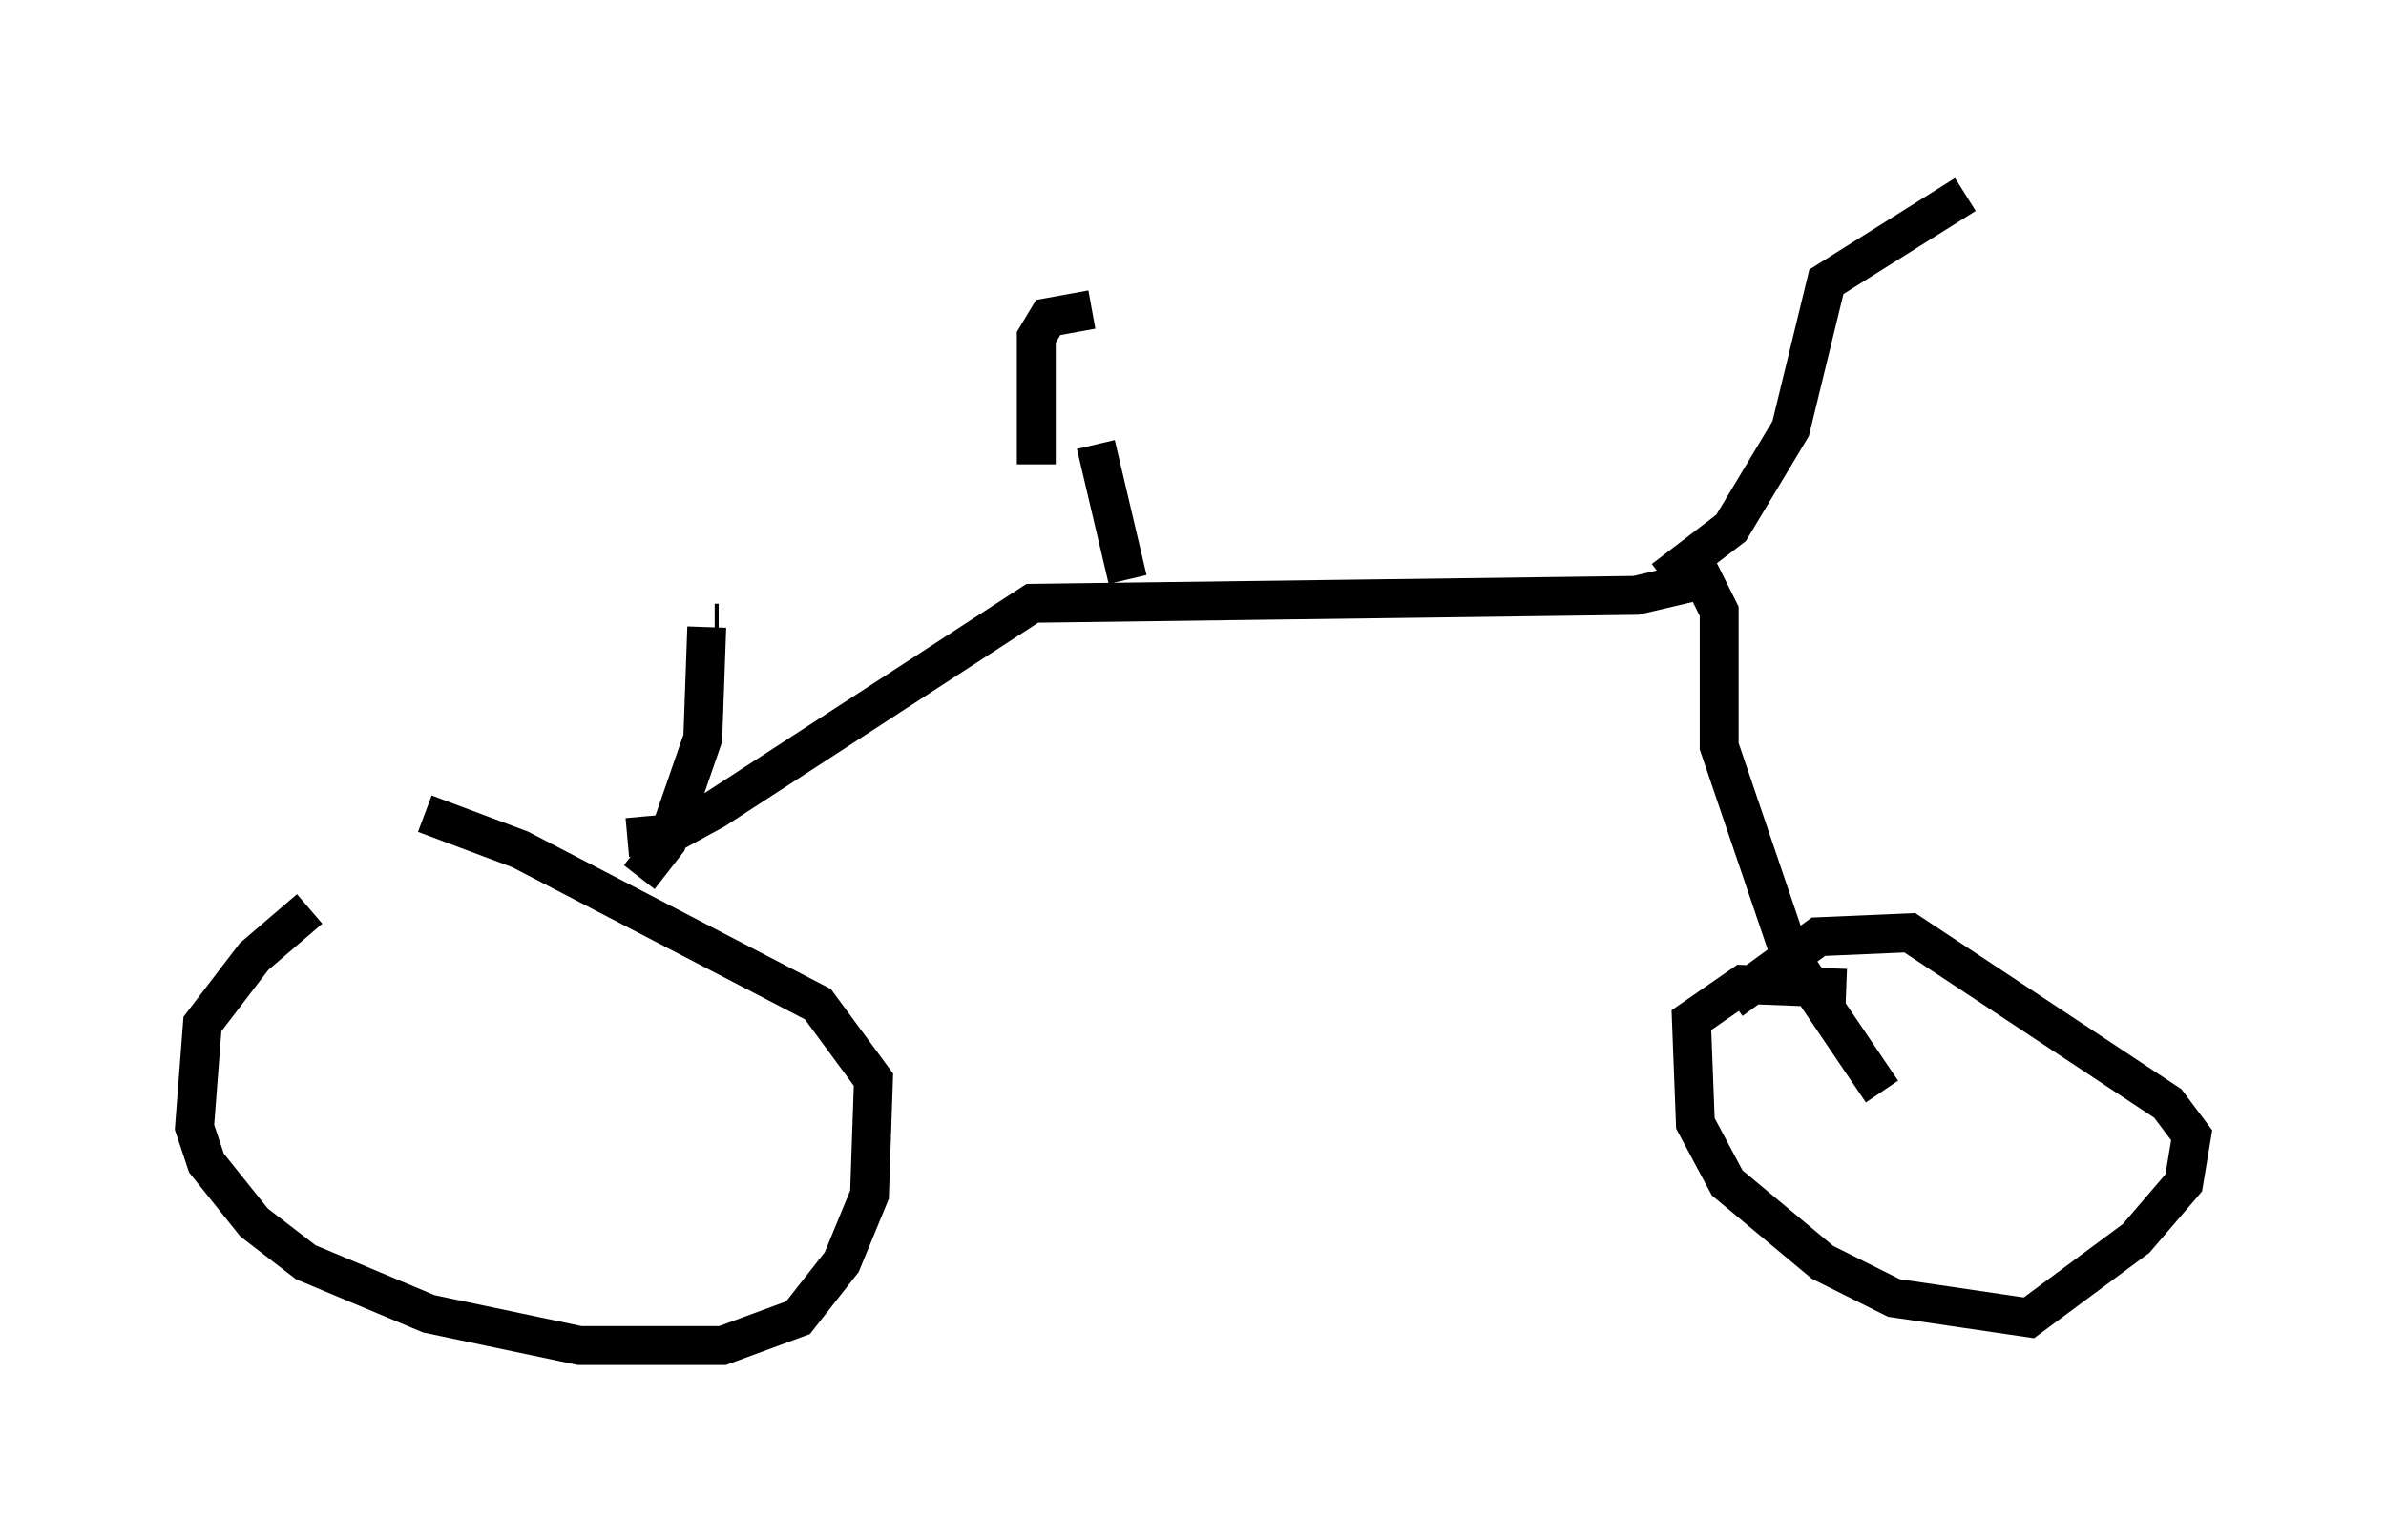<?xml version="1.0" encoding="utf-8" ?>
<svg baseProfile="full" height="39.604" version="1.1" width="61.348" xmlns="http://www.w3.org/2000/svg" xmlns:ev="http://www.w3.org/2001/xml-events" xmlns:xlink="http://www.w3.org/1999/xlink"><defs /><rect fill="white" height="39.604" width="61.348" x="0" y="0" /><path d="M14.086, 21.436 m-6.125, 1.94 l-1.429, 1.225 -1.327, 1.735 l-0.204, 2.654 0.306, 0.919 l1.225, 1.531 1.327, 1.021 l3.165, 1.327 3.879, 0.817 l3.675, 0.0 1.94, -0.715 l1.123, -1.429 0.715, -1.735 l0.102, -2.96 -1.429, -1.94 l-7.656, -3.981 -2.45, -0.919 m5.513, 1.633 l0.715, -0.919 0.919, -2.654 l0.102, -2.858 m0.204, -0.102 l0.102, 0.0 m-2.348, 5.513 l1.123, -0.102 1.123, -0.613 l8.167, -5.308 15.517, -0.204 l1.735, -0.408 0.408, 0.817 l0.0, 3.471 1.838, 5.41 l2.348, 3.471 m-0.919, -2.654 l-2.654, -0.102 -1.327, 0.919 l0.102, 2.654 0.817, 1.531 l2.45, 2.042 1.838, 0.919 l3.471, 0.51 2.756, -2.042 l1.225, -1.429 0.204, -1.225 l-0.613, -0.817 -6.635, -4.39 l-2.348, 0.102 -2.246, 1.633 m-1.735, -10.821 l1.735, -1.327 1.531, -2.552 l0.919, -3.777 3.573, -2.246 m-21.54, 9.902 l-0.817, -3.471 m-0.102, -3.471 l-1.123, 0.204 -0.306, 0.51 l0.0, 3.267 " fill="none" stroke="black" stroke-width="1" /></svg>